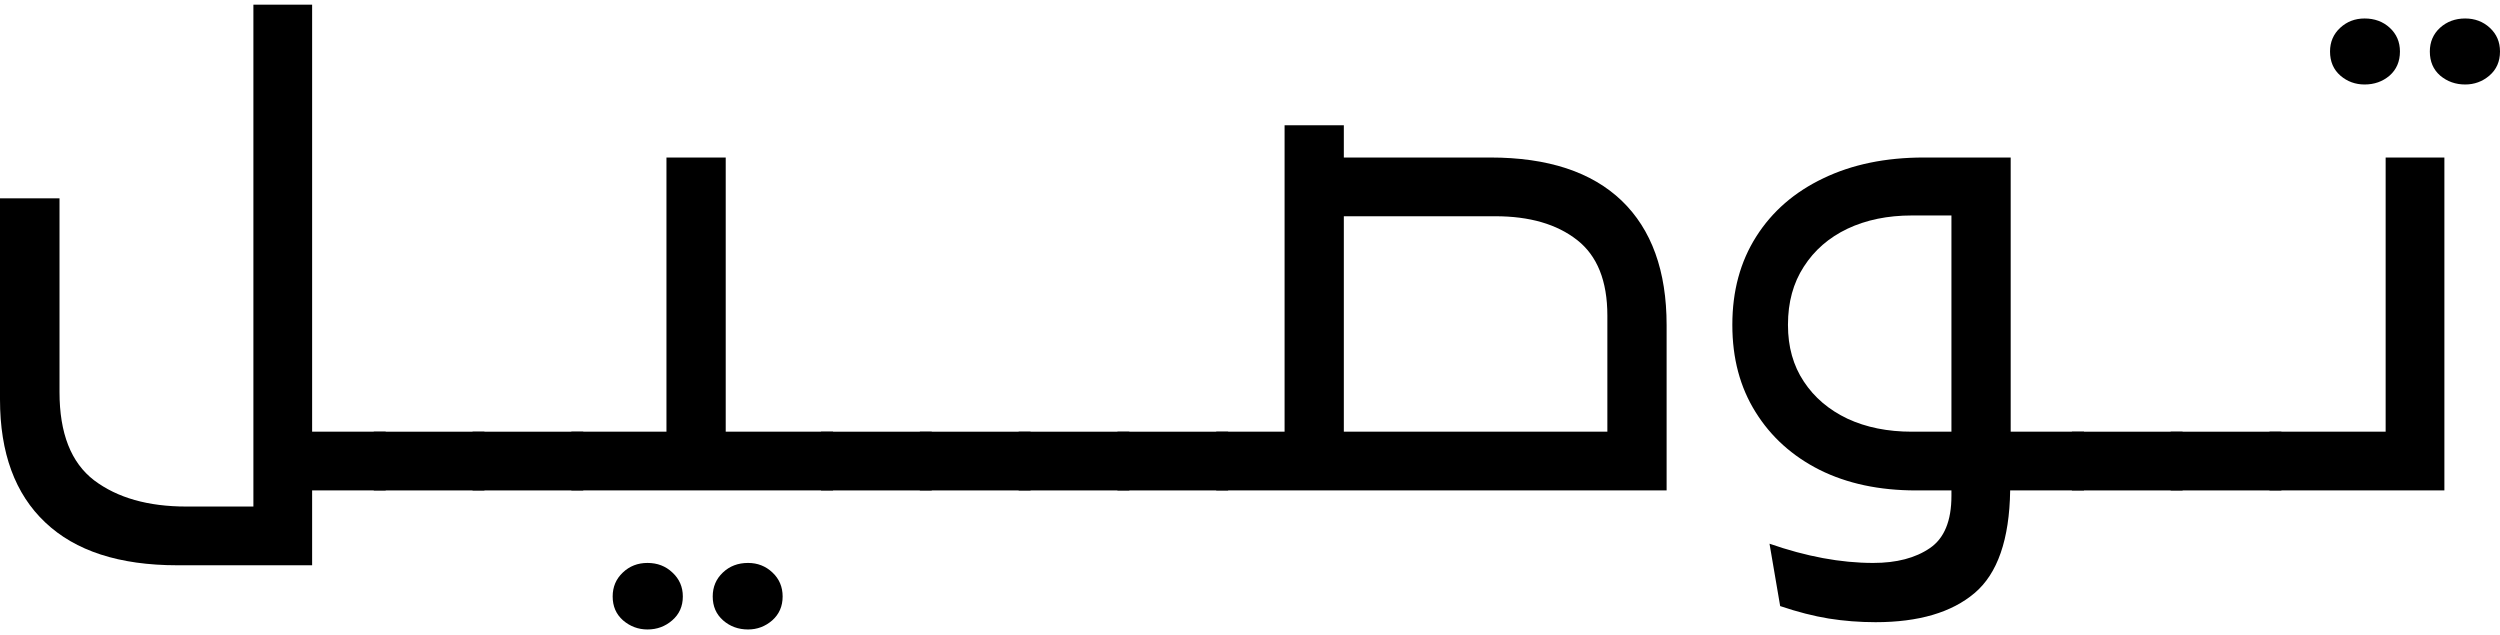 <svg width="240" height="61" viewBox="0 0 240 61" fill="none" xmlns="http://www.w3.org/2000/svg">
<path d="M29.964 41.442H37.025V47.081H29.964V54.266H17.015C11.458 54.266 7.235 52.894 4.341 50.15C1.447 47.418 0 43.488 0 38.349V19.038H5.713V37.65C5.713 41.592 6.817 44.411 9.032 46.108C11.258 47.786 14.209 48.628 17.889 48.628H24.326V0.451H29.964V41.442Z" fill="#F5F5F5" style="fill:#F5F5F5;fill:color(display-p3 0.961 0.961 0.961);fill-opacity:1;"/>
<path d="M46.508 47.081H35.88V41.443H46.508V47.081Z" fill="#F5F5F5" style="fill:#F5F5F5;fill:color(display-p3 0.961 0.961 0.961);fill-opacity:1;"/>
<path d="M55.993 47.081H45.364V41.443H55.993V47.081Z" fill="#F5F5F5" style="fill:#F5F5F5;fill:color(display-p3 0.961 0.961 0.961);fill-opacity:1;"/>
<path d="M79.973 47.081H54.849V41.443H63.98V15.121H69.669V41.443H79.973V47.081ZM62.159 60.429C61.273 60.429 60.494 60.136 59.814 59.556C59.147 58.969 58.816 58.208 58.816 57.26C58.816 56.343 59.14 55.576 59.789 54.965C60.438 54.347 61.224 54.042 62.159 54.042C63.107 54.042 63.906 54.347 64.554 54.965C65.216 55.576 65.552 56.343 65.552 57.26C65.552 58.208 65.209 58.969 64.529 59.556C63.862 60.136 63.07 60.429 62.159 60.429ZM71.814 60.429C70.879 60.429 70.081 60.136 69.419 59.556C68.752 58.969 68.421 58.208 68.421 57.26C68.421 56.343 68.746 55.576 69.394 54.965C70.043 54.347 70.848 54.042 71.814 54.042C72.725 54.042 73.511 54.347 74.16 54.965C74.808 55.576 75.133 56.343 75.133 57.26C75.133 58.208 74.796 58.969 74.135 59.556C73.467 60.136 72.694 60.429 71.814 60.429Z" fill="#F5F5F5" style="fill:#F5F5F5;fill:color(display-p3 0.961 0.961 0.961);fill-opacity:1;"/>
<path d="M89.448 47.081H78.819V41.443H89.448V47.081Z" fill="#F5F5F5" style="fill:#F5F5F5;fill:color(display-p3 0.961 0.961 0.961);fill-opacity:1;"/>
<path d="M98.932 47.081H88.304V41.443H98.932V47.081Z" fill="#F5F5F5" style="fill:#F5F5F5;fill:color(display-p3 0.961 0.961 0.961);fill-opacity:1;"/>
<path d="M108.417 47.081H97.789V41.443H108.417V47.081Z" fill="#F5F5F5" style="fill:#F5F5F5;fill:color(display-p3 0.961 0.961 0.961);fill-opacity:1;"/>
<path d="M117.902 47.081H107.274V41.443H117.902V47.081Z" fill="#F5F5F5" style="fill:#F5F5F5;fill:color(display-p3 0.961 0.961 0.961);fill-opacity:1;"/>
<path d="M129.008 15.121H143.08C148.6 15.121 152.797 16.506 155.679 19.263C158.554 22.026 159.995 26.012 159.995 31.213V47.081H116.758V41.443H123.32V12.028H129.008V15.121ZM129.008 41.443H154.307V30.29C154.307 26.966 153.334 24.546 151.388 23.03C149.454 21.521 146.847 20.76 143.554 20.76H129.008V41.443Z" fill="#F5F5F5" style="fill:#F5F5F5;fill:color(display-p3 0.961 0.961 0.961);fill-opacity:1;"/>
<path d="M193.026 41.443H200.062V47.081H192.976C192.907 51.784 191.766 55.071 189.558 56.936C187.362 58.795 184.194 59.73 180.052 59.73C178.518 59.73 177.021 59.612 175.562 59.381C174.114 59.144 172.555 58.745 170.896 58.184L169.873 52.196C173.397 53.424 176.715 54.042 179.828 54.042C182.073 54.042 183.882 53.568 185.267 52.62C186.645 51.684 187.338 50.013 187.338 47.605V47.081H183.944C180.414 47.081 177.333 46.426 174.688 45.11C172.056 43.782 170.004 41.929 168.526 39.547C167.041 37.17 166.305 34.395 166.305 31.213V31.164C166.305 27.939 167.066 25.12 168.601 22.706C170.129 20.298 172.274 18.433 175.038 17.117C177.794 15.789 181.013 15.121 184.693 15.121H192.577C192.658 15.121 192.733 15.121 192.801 15.121C192.882 15.121 192.939 15.121 192.976 15.121H193.026V41.443ZM183.545 41.443H187.338V20.685H183.545C181.213 20.685 179.154 21.109 177.358 21.957C175.574 22.806 174.177 24.022 173.166 25.6C172.15 27.166 171.645 29.018 171.645 31.164V31.213C171.645 33.297 172.15 35.099 173.166 36.627C174.177 38.162 175.574 39.347 177.358 40.195C179.154 41.031 181.213 41.443 183.545 41.443Z" fill="#F5F5F5" style="fill:#F5F5F5;fill:color(display-p3 0.961 0.961 0.961);fill-opacity:1;"/>
<path d="M209.529 47.081H198.901V41.443H209.529V47.081Z" fill="#F5F5F5" style="fill:#F5F5F5;fill:color(display-p3 0.961 0.961 0.961);fill-opacity:1;"/>
<path d="M219.014 47.081H208.385V41.443H219.014V47.081Z" fill="#F5F5F5" style="fill:#F5F5F5;fill:color(display-p3 0.961 0.961 0.961);fill-opacity:1;"/>
<path d="M227.001 8.111C226.116 8.111 225.342 7.83 224.681 7.262C224.014 6.682 223.683 5.909 223.683 4.942C223.683 4.032 224.008 3.271 224.656 2.672C225.305 2.073 226.085 1.774 227.001 1.774C227.962 1.774 228.773 2.073 229.422 2.672C230.07 3.271 230.395 4.032 230.395 4.942C230.395 5.909 230.058 6.682 229.397 7.262C228.729 7.83 227.931 8.111 227.001 8.111ZM236.657 8.111C235.74 8.111 234.942 7.83 234.262 7.262C233.594 6.682 233.264 5.909 233.264 4.942C233.264 4.032 233.588 3.271 234.237 2.672C234.898 2.073 235.709 1.774 236.657 1.774C237.586 1.774 238.378 2.073 239.027 2.672C239.676 3.271 240 4.032 240 4.942C240 5.909 239.657 6.682 238.977 7.262C238.31 7.83 237.536 8.111 236.657 8.111ZM234.661 47.081H217.87V41.443H229.022V15.121H234.661V47.081Z" fill="#F5F5F5" style="fill:#F5F5F5;fill:color(display-p3 0.961 0.961 0.961);fill-opacity:1;"/>
</svg>
